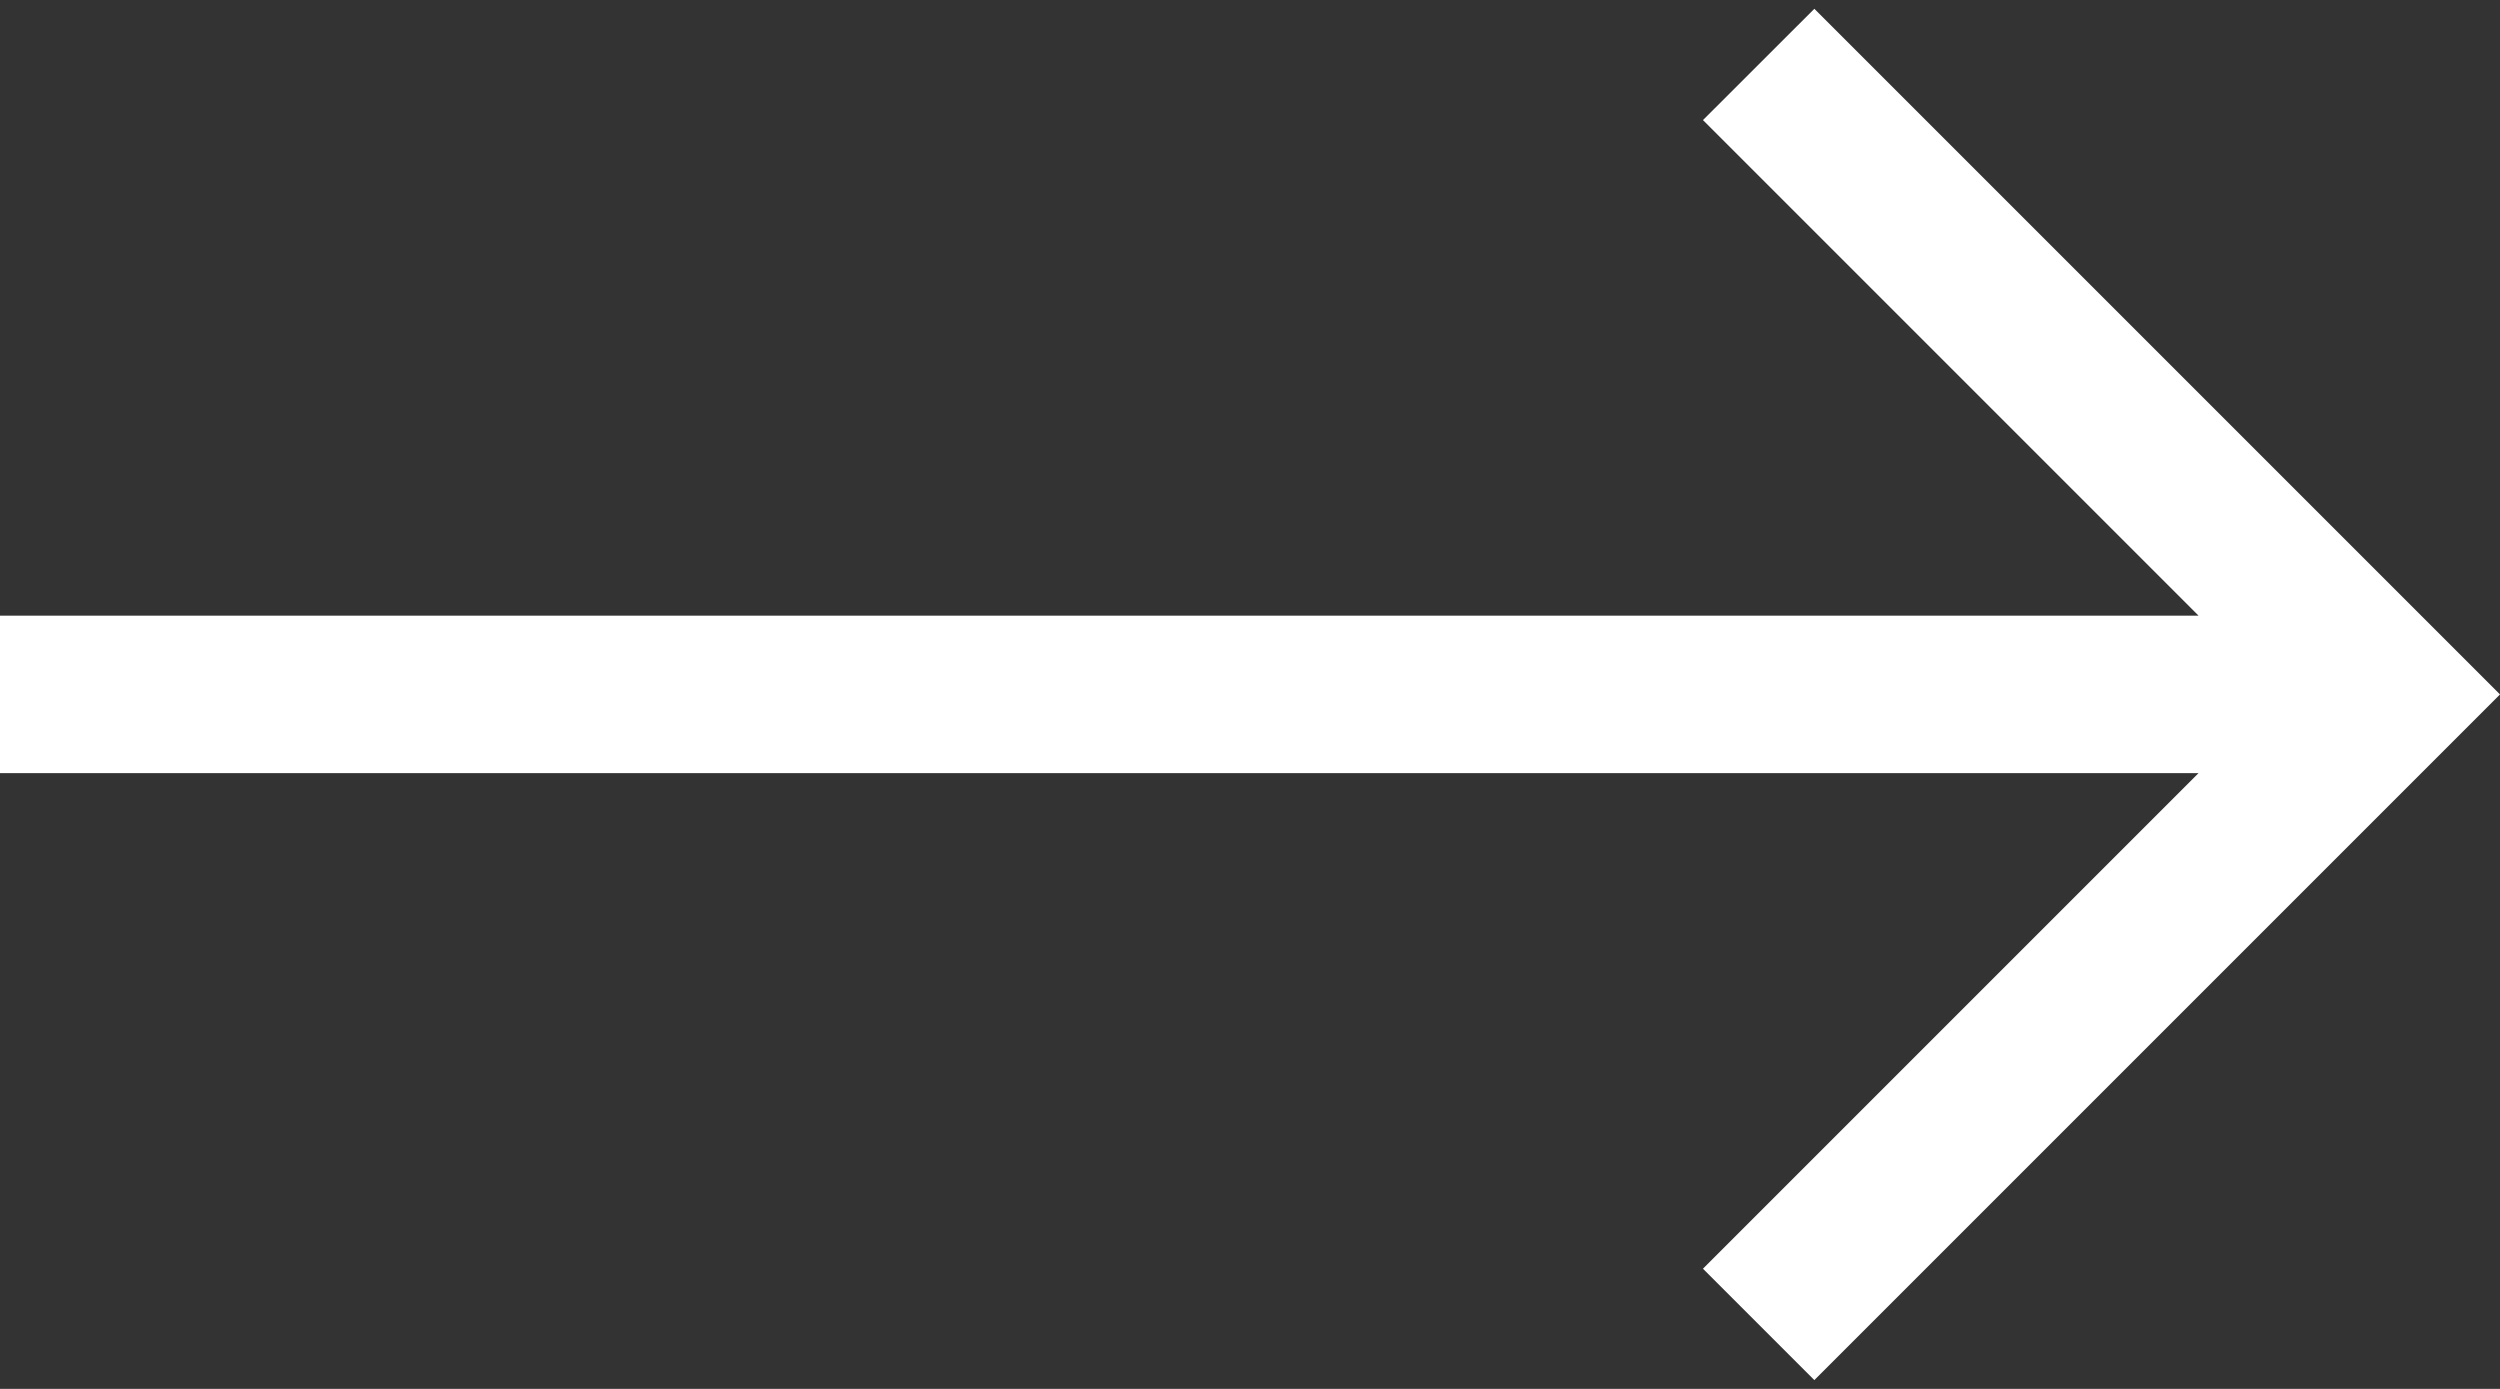 <svg width="27" height="15" viewBox="0 0 27 15" fill="none" xmlns="http://www.w3.org/2000/svg">
<rect x="0" y="0" width="27" height="15" fill="#333333" stroke="none"/>
<path d="M19.595 0.095L18.392 1.297L23.744 6.649H0V8.35H23.744L18.392 13.702L19.595 14.905L27 7.5L19.595 0.095Z" fill="white"/>
</svg>
